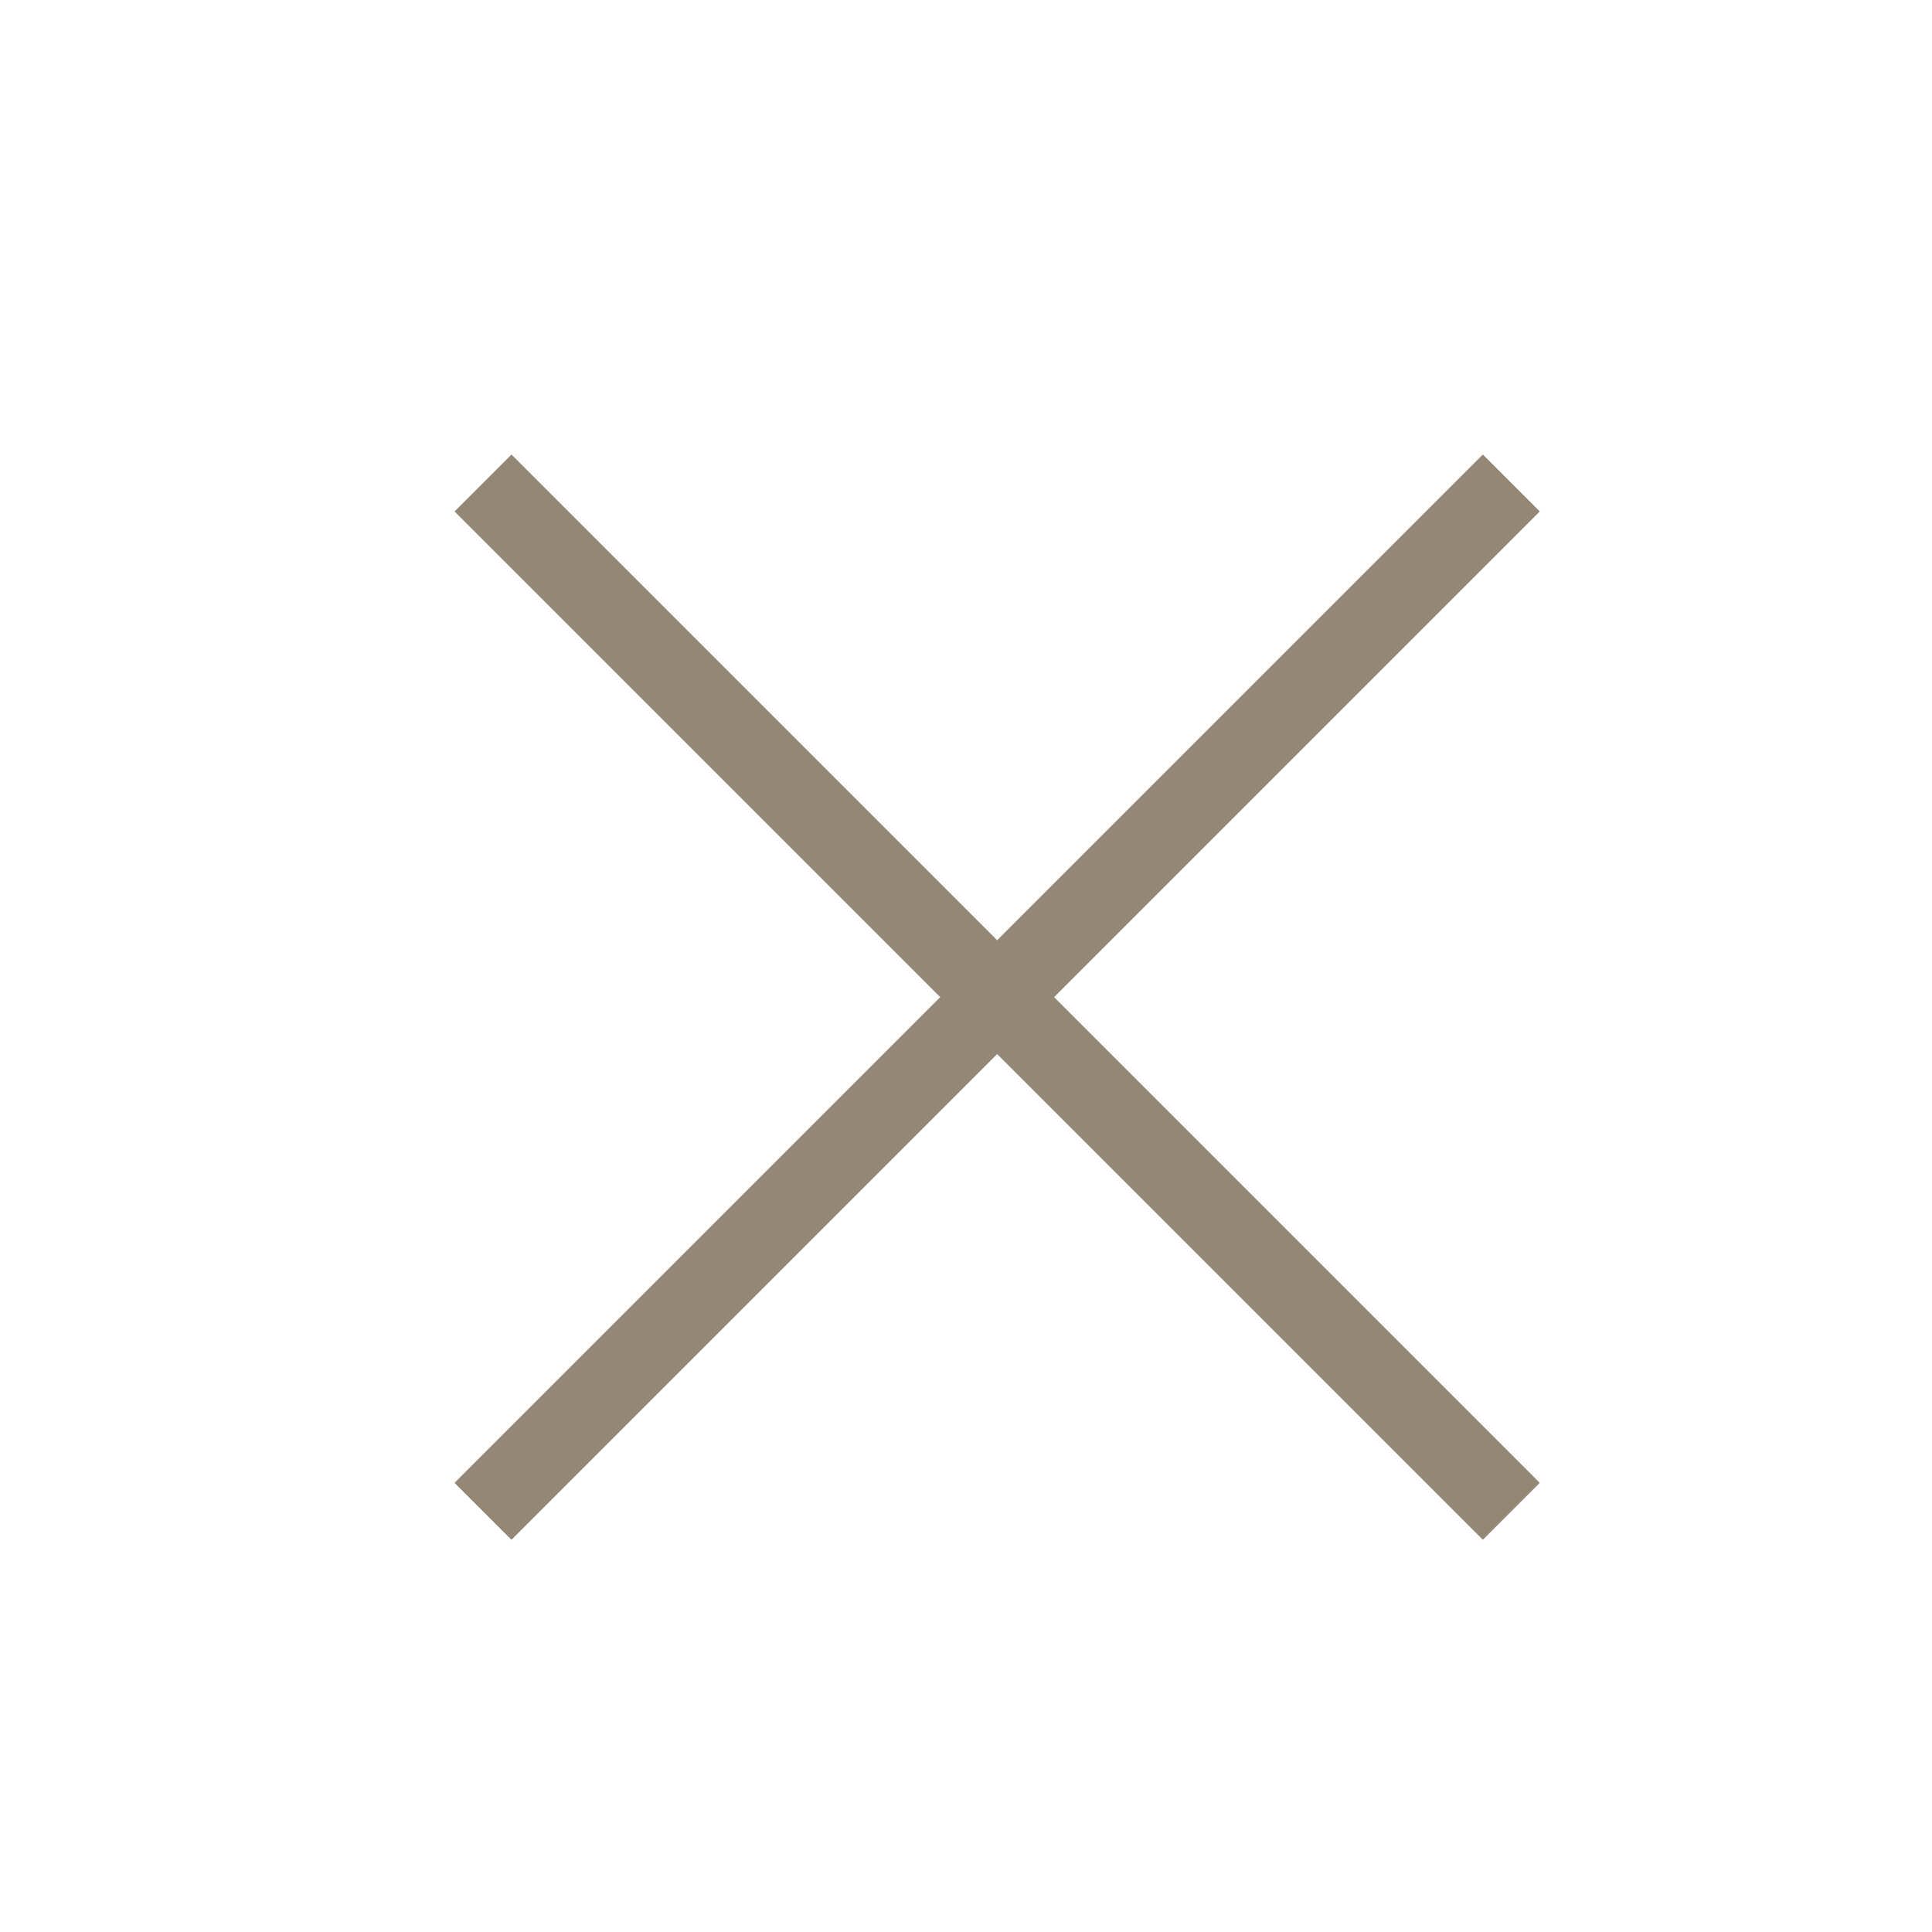 <svg width="24" height="24" viewBox="0 0 24 24" fill="none" xmlns="http://www.w3.org/2000/svg">
<path d="M6 6L18.774 18.774" stroke="#948775" stroke-linejoin="round"/>
<path d="M6 18.774L18.774 6" stroke="#948775" stroke-linejoin="round"/>
</svg>
